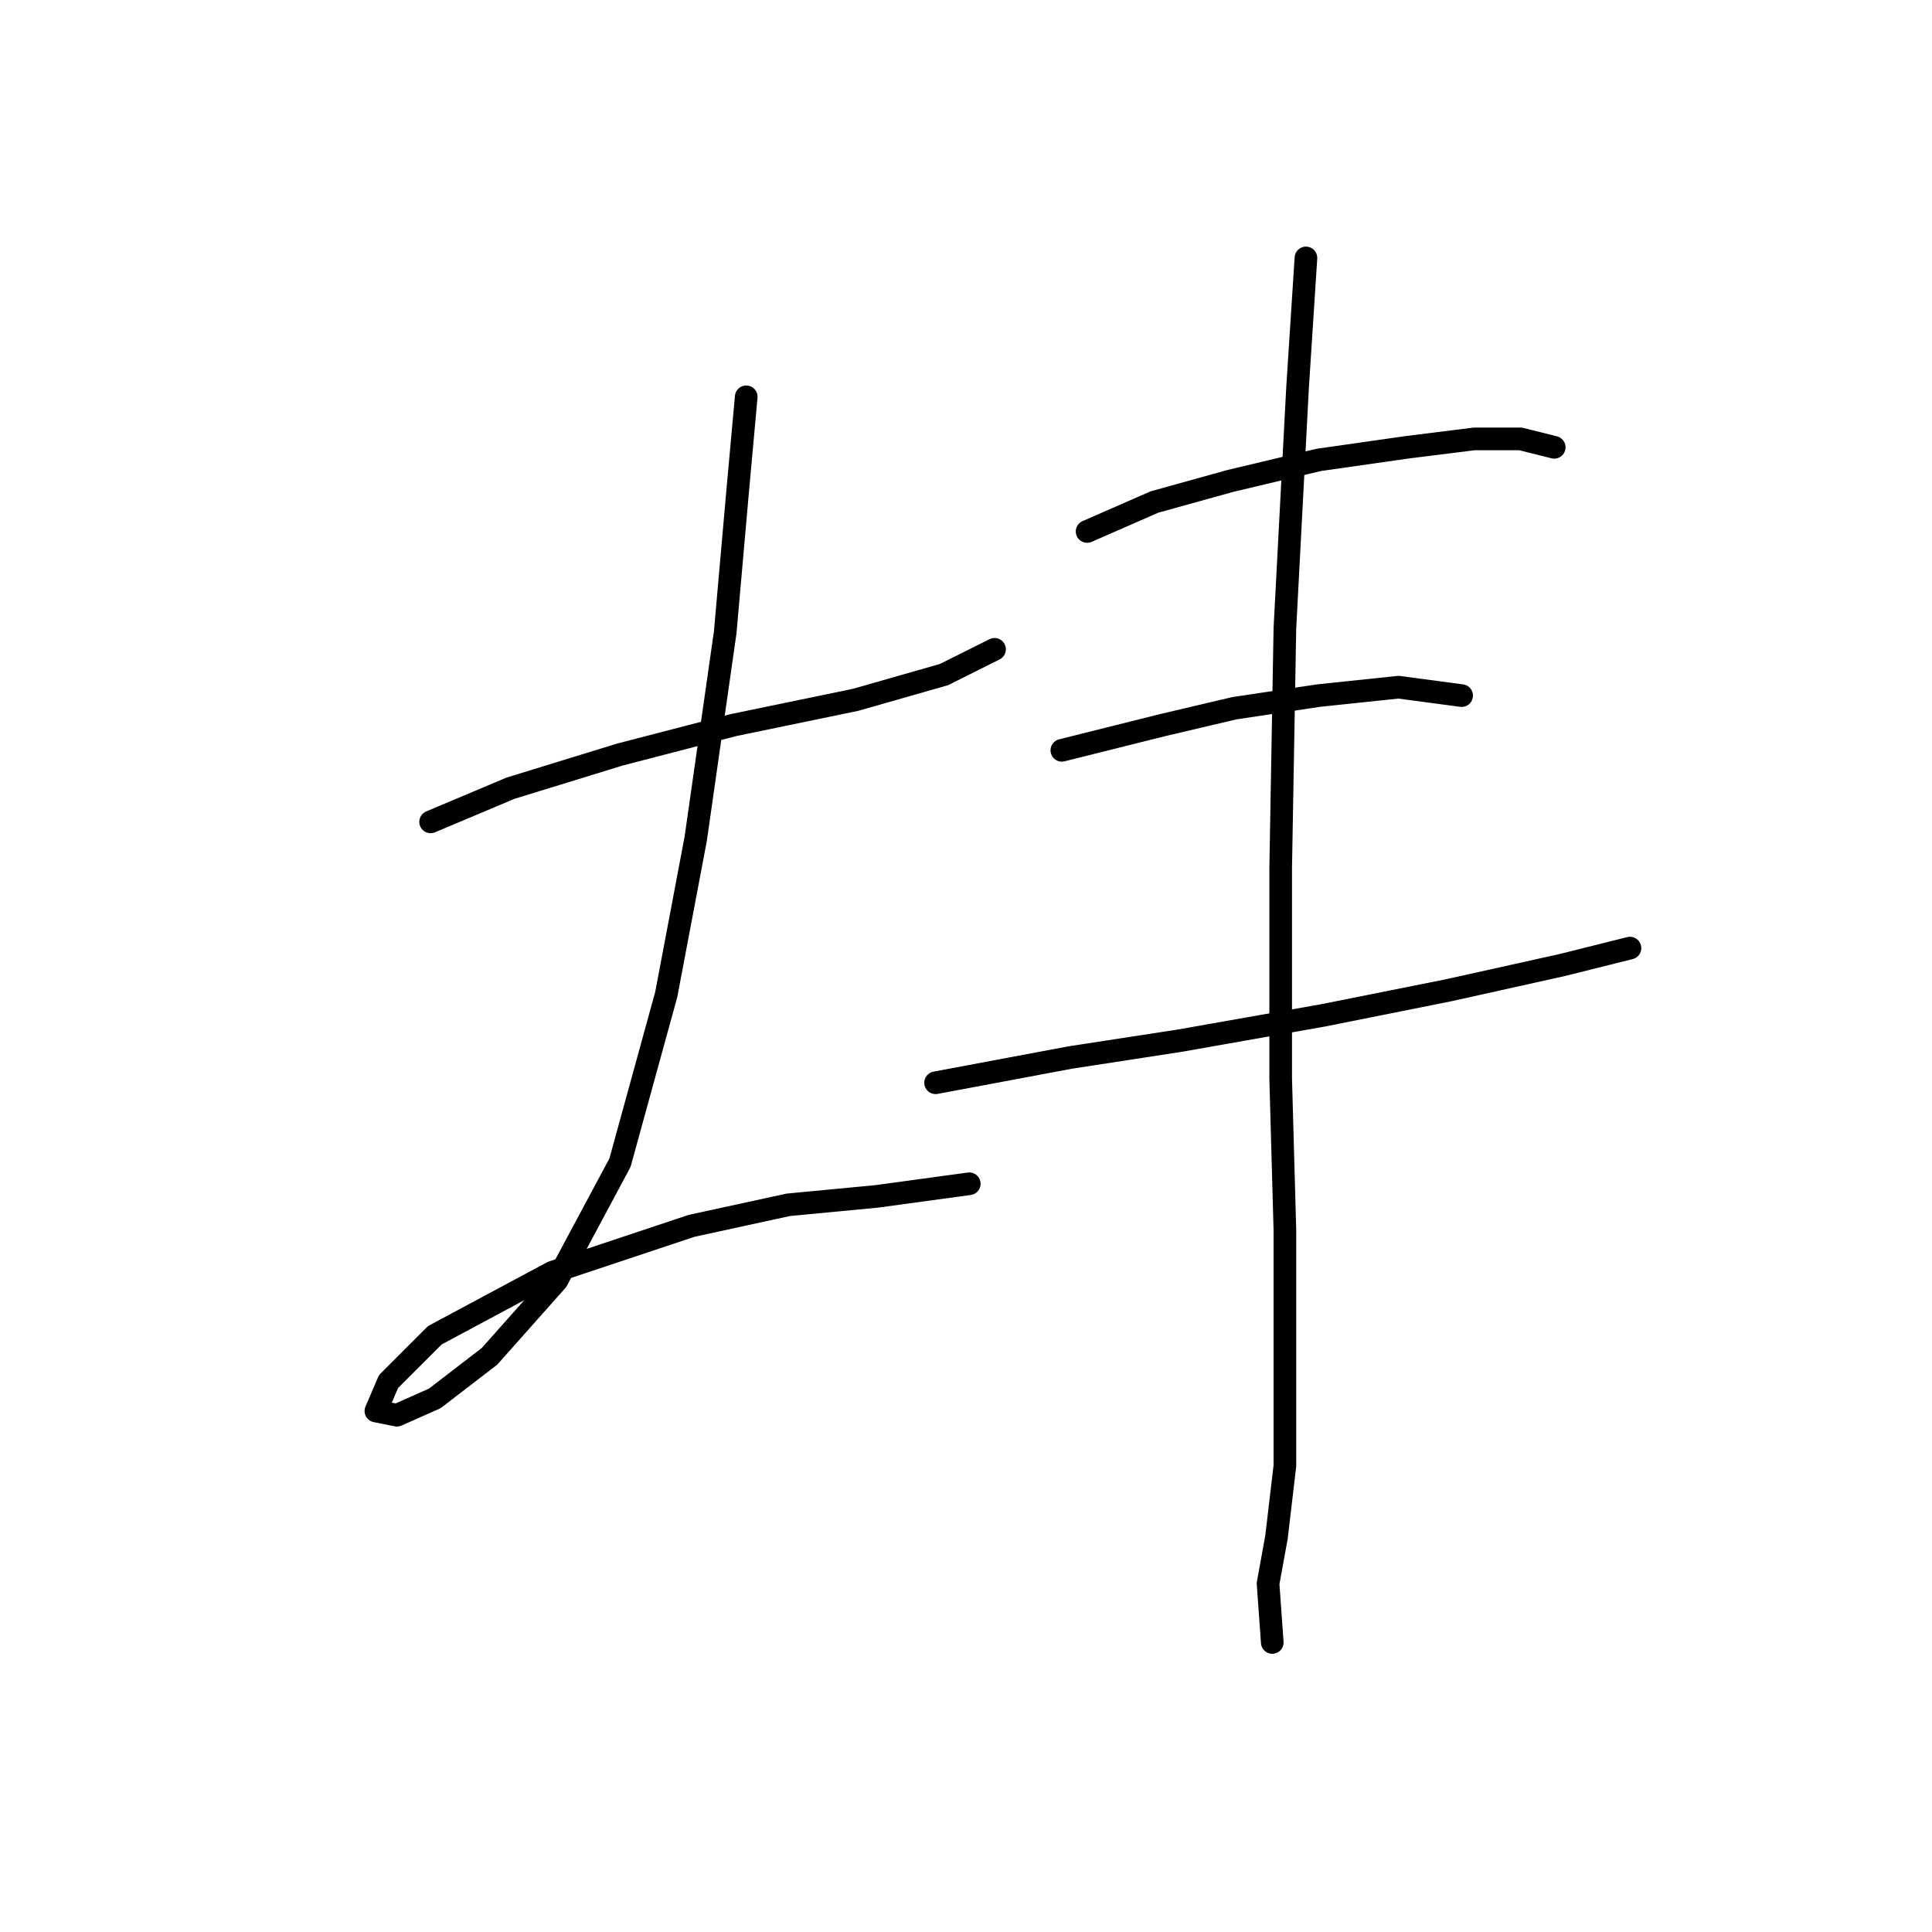 <?xml version="1.0" standalone="no"?>
    <svg width="256" height="256" xmlns="http://www.w3.org/2000/svg" version="1.1">
    <polyline stroke="black" stroke-width="3" stroke-linecap="round" fill="transparent" stroke-linejoin="round" points="57.058 108.9 67.652 104.439 82.15 99.978 97.206 96.074 113.377 92.729 125.087 89.383 131.779 86.037 131.779 86.037 " />
        <polyline stroke="black" stroke-width="3" stroke-linecap="round" fill="transparent" stroke-linejoin="round" points="98.879 52.58 97.764 64.847 96.091 83.807 92.188 111.13 88.284 131.762 82.15 154.067 73.786 169.68 64.864 179.717 57.615 185.294 52.597 187.524 49.808 186.966 51.481 183.063 57.615 176.929 73.229 168.565 91.63 162.431 104.455 159.643 116.165 158.528 128.433 156.855 128.433 156.855 " />
        <polyline stroke="black" stroke-width="3" stroke-linecap="round" fill="transparent" stroke-linejoin="round" points="144.046 70.424 152.968 66.52 163.005 63.732 174.715 60.944 186.425 59.271 195.347 58.156 201.481 58.156 205.942 59.271 205.942 59.271 " />
        <polyline stroke="black" stroke-width="3" stroke-linecap="round" fill="transparent" stroke-linejoin="round" points="140.701 99.42 154.083 96.074 163.563 93.844 174.715 92.171 185.31 91.056 193.675 92.171 193.675 92.171 " />
        <polyline stroke="black" stroke-width="3" stroke-linecap="round" fill="transparent" stroke-linejoin="round" points="123.972 143.472 141.816 140.126 156.314 137.896 175.273 134.55 192.002 131.204 207.057 127.859 215.979 125.628 215.979 125.628 " />
        <polyline stroke="black" stroke-width="3" stroke-linecap="round" fill="transparent" stroke-linejoin="round" points="173.043 34.178 171.927 51.465 170.255 83.249 169.697 115.033 169.697 142.914 170.255 162.989 170.255 179.717 170.255 194.215 169.139 203.695 168.024 209.829 168.582 217.635 168.582 217.635 " />
        </svg>
